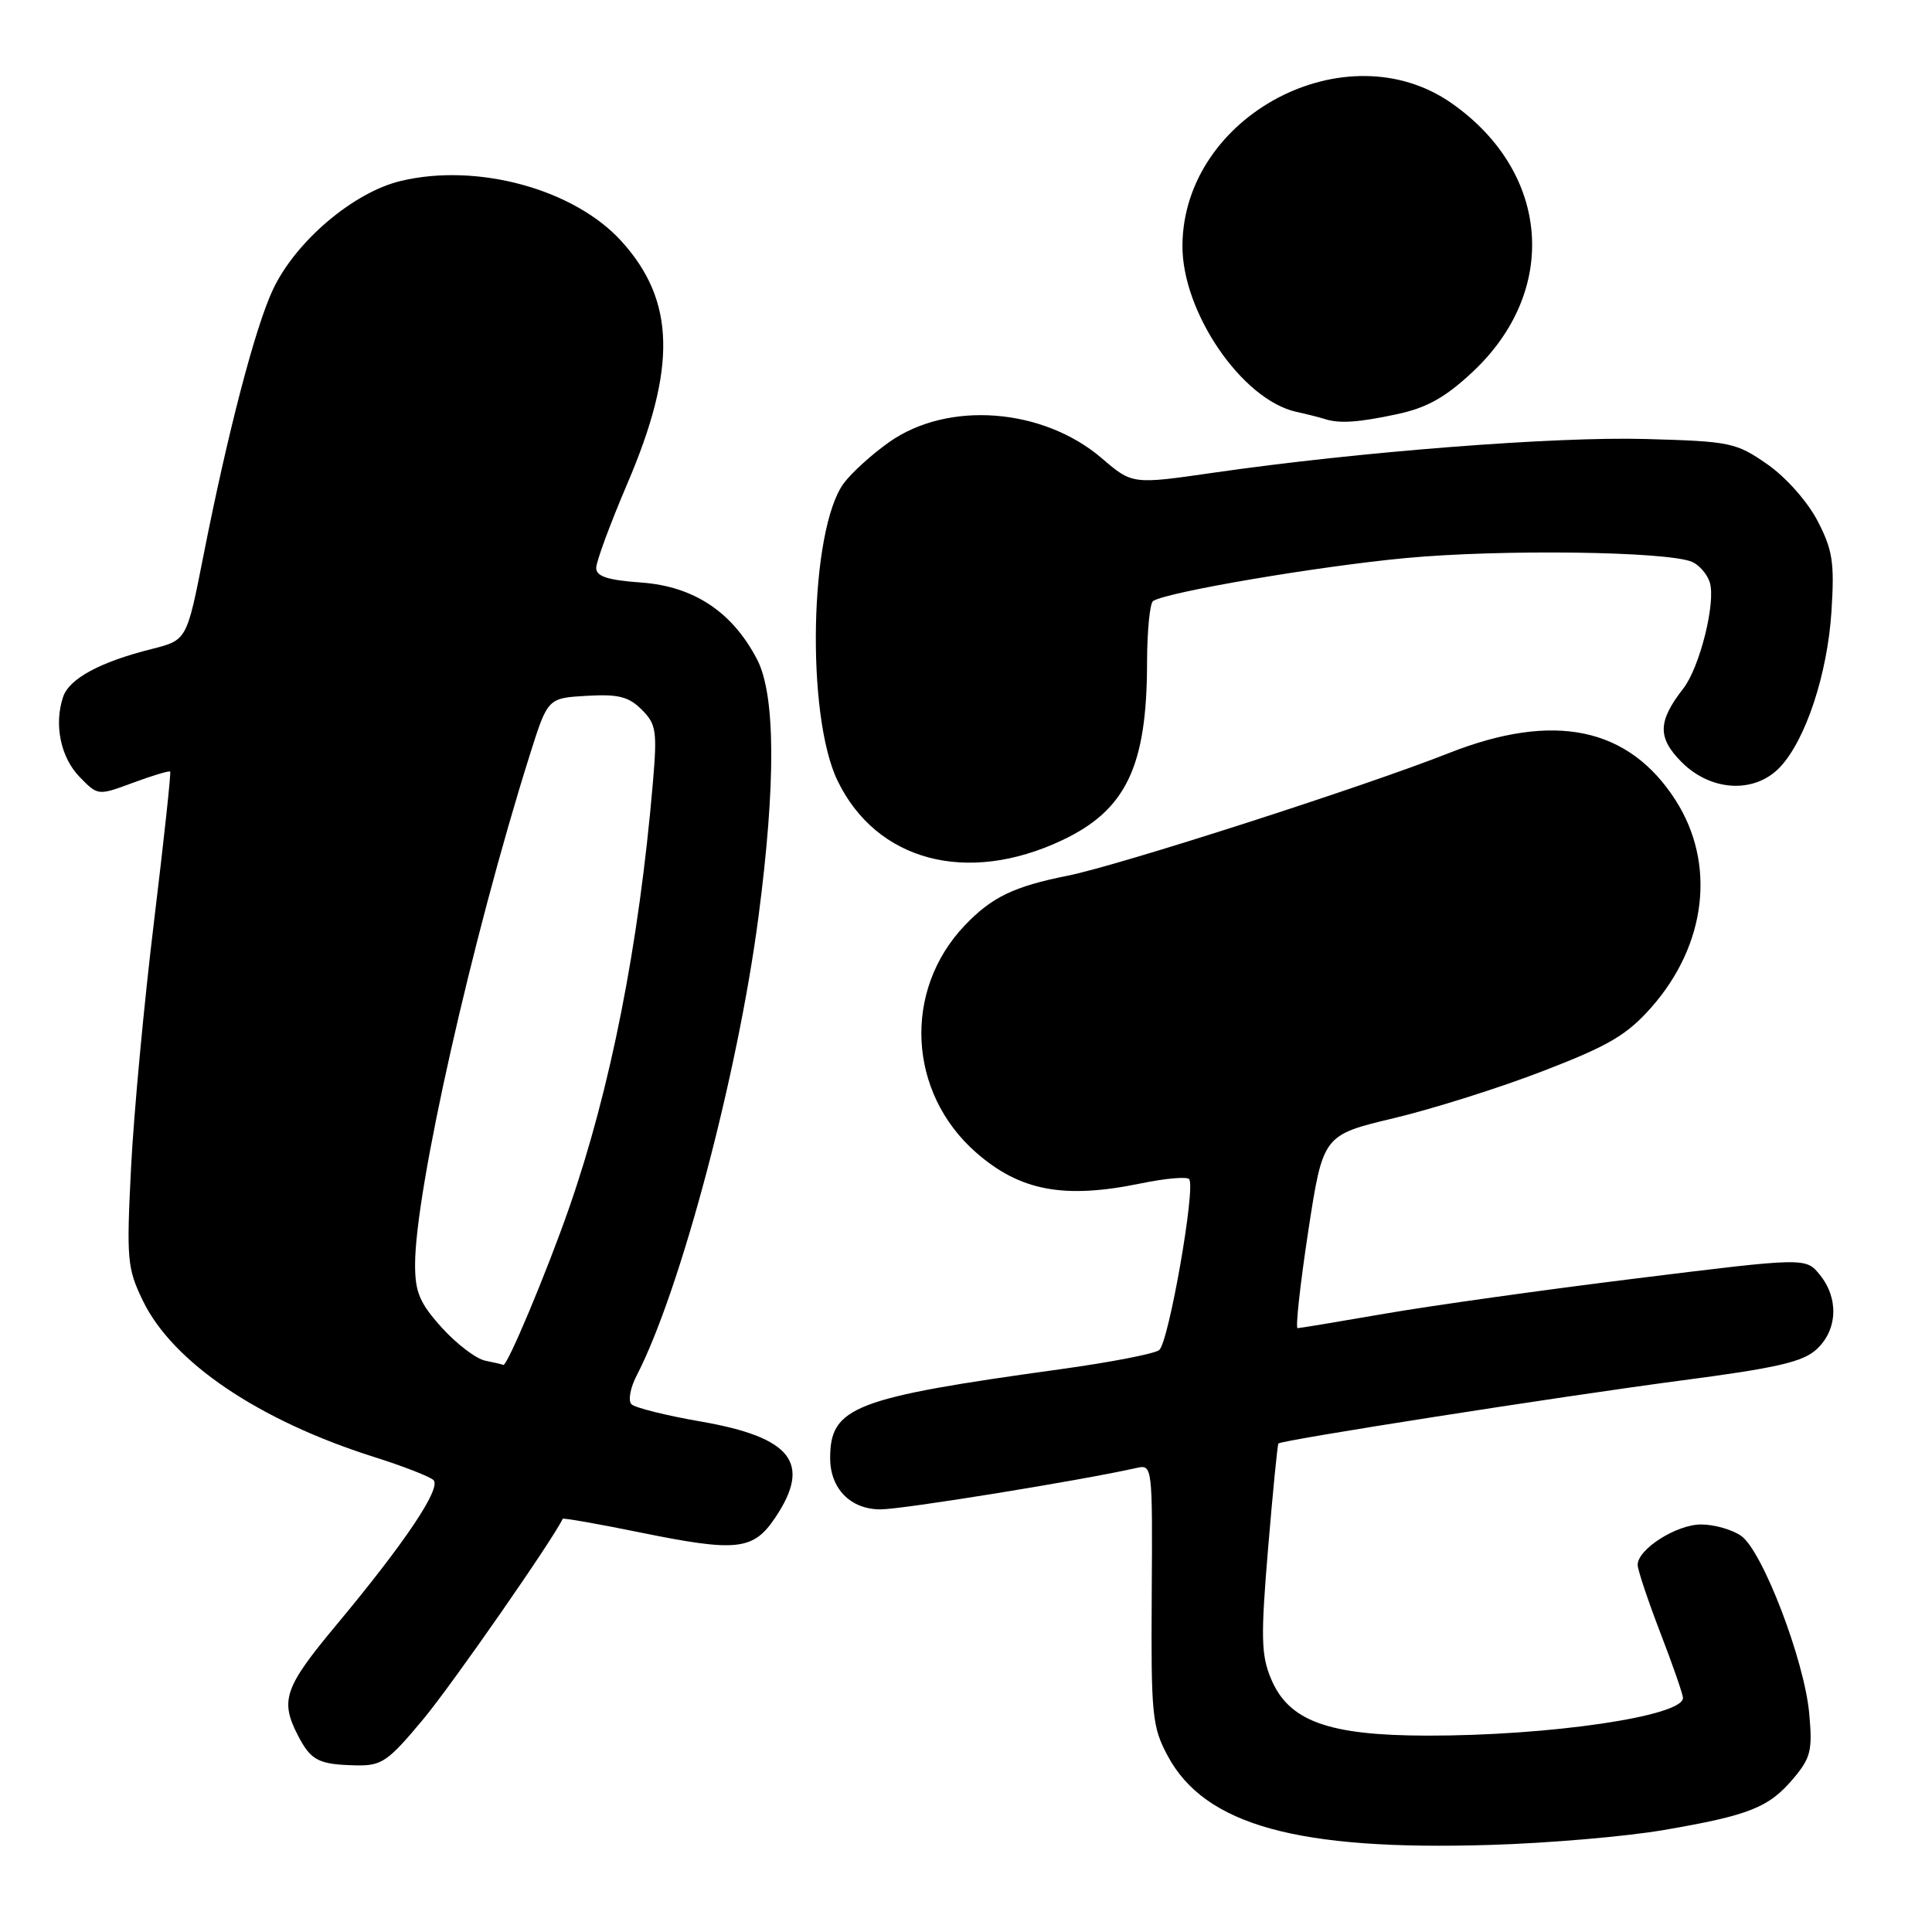 <?xml version="1.0" encoding="UTF-8" standalone="no"?>
<!DOCTYPE svg PUBLIC "-//W3C//DTD SVG 1.1//EN" "http://www.w3.org/Graphics/SVG/1.1/DTD/svg11.dtd" >
<svg xmlns="http://www.w3.org/2000/svg" xmlns:xlink="http://www.w3.org/1999/xlink" version="1.1" viewBox="0 0 256 256">
 <g >
 <path fill="currentColor"
d=" M 220.50 242.48 C 231.81 240.54 234.40 239.50 237.64 235.65 C 239.94 232.92 240.18 231.93 239.73 227.03 C 239.09 219.98 233.53 205.48 230.71 203.51 C 229.52 202.68 227.14 202.00 225.41 202.00 C 222.14 202.00 217.00 205.27 217.00 207.35 C 217.00 208.01 218.35 212.05 220.00 216.34 C 221.65 220.62 223.00 224.51 223.00 224.99 C 223.00 227.41 205.29 230.01 189.03 229.98 C 175.95 229.95 170.75 228.05 168.41 222.43 C 167.10 219.30 167.05 216.89 168.03 205.15 C 168.66 197.64 169.27 191.40 169.40 191.27 C 169.85 190.81 206.82 185.03 222.50 182.96 C 235.54 181.25 238.92 180.47 240.75 178.75 C 243.49 176.19 243.66 172.03 241.14 168.92 C 239.27 166.62 239.27 166.62 216.89 169.39 C 204.57 170.91 189.55 173.02 183.50 174.07 C 177.45 175.12 172.25 175.98 171.94 175.99 C 171.64 176.00 172.27 170.24 173.34 163.20 C 175.30 150.40 175.30 150.40 184.71 148.16 C 189.89 146.92 198.81 144.11 204.53 141.89 C 213.22 138.54 215.58 137.14 218.84 133.45 C 226.14 125.15 227.39 114.40 222.02 106.03 C 215.80 96.34 205.92 94.29 191.98 99.79 C 180.70 104.25 148.31 114.66 141.50 116.03 C 134.32 117.46 131.39 118.88 127.80 122.66 C 119.62 131.28 120.30 144.79 129.32 152.70 C 135.14 157.81 140.97 158.91 151.16 156.81 C 154.34 156.15 157.22 155.89 157.56 156.23 C 158.49 157.16 154.87 177.86 153.60 178.89 C 153.00 179.38 147.10 180.52 140.50 181.43 C 113.12 185.21 110.00 186.42 110.00 193.21 C 110.00 197.25 112.70 200.00 116.66 200.00 C 119.59 200.00 143.06 196.20 150.61 194.51 C 152.70 194.04 152.72 194.22 152.61 211.27 C 152.51 227.27 152.66 228.80 154.72 232.65 C 159.64 241.85 171.94 245.25 197.50 244.46 C 205.20 244.23 215.55 243.34 220.50 242.48 Z  M 56.11 227.77 C 59.93 223.18 73.31 203.94 74.56 201.25 C 74.62 201.11 79.25 201.92 84.83 203.06 C 97.64 205.67 99.81 205.44 102.72 201.10 C 107.58 193.86 104.93 190.45 92.81 188.35 C 88.24 187.56 84.13 186.53 83.67 186.07 C 83.21 185.61 83.51 183.90 84.35 182.29 C 90.15 171.07 97.75 142.45 100.50 121.50 C 102.82 103.78 102.76 92.08 100.32 87.38 C 97.05 81.09 91.95 77.70 84.98 77.19 C 80.51 76.87 79.00 76.38 79.00 75.25 C 79.00 74.42 80.85 69.41 83.11 64.12 C 89.69 48.74 89.49 39.86 82.37 31.99 C 76.12 25.07 63.24 21.54 53.10 23.98 C 46.82 25.48 39.16 31.99 36.16 38.38 C 33.80 43.40 30.17 57.33 26.95 73.66 C 24.75 84.82 24.75 84.82 20.13 85.99 C 13.26 87.71 9.16 89.93 8.36 92.35 C 7.13 96.02 8.04 100.39 10.57 102.97 C 12.98 105.44 12.98 105.44 17.65 103.71 C 20.21 102.76 22.42 102.10 22.55 102.24 C 22.68 102.38 21.72 111.28 20.42 122.00 C 19.11 132.72 17.74 147.41 17.37 154.63 C 16.75 166.90 16.85 168.05 18.93 172.35 C 22.87 180.50 34.25 188.20 49.51 193.04 C 53.36 194.25 56.92 195.64 57.43 196.11 C 58.54 197.13 53.72 204.34 44.54 215.35 C 37.67 223.60 37.08 225.31 39.48 229.96 C 41.21 233.30 42.21 233.81 47.21 233.92 C 50.58 233.99 51.41 233.42 56.11 227.77 Z  M 140.73 111.34 C 149.21 107.34 151.98 101.55 151.99 87.81 C 152.00 83.58 152.36 79.90 152.80 79.63 C 154.75 78.42 174.65 75.04 186.22 73.95 C 198.86 72.76 220.94 73.05 224.21 74.45 C 225.15 74.86 226.20 76.07 226.55 77.15 C 227.39 79.79 225.23 88.43 223.04 91.24 C 219.65 95.59 219.60 97.76 222.85 101.01 C 226.75 104.90 232.54 105.18 235.87 101.64 C 239.28 98.01 242.15 89.29 242.68 81.00 C 243.09 74.53 242.84 72.88 240.83 69.01 C 239.49 66.44 236.65 63.24 234.17 61.51 C 230.04 58.64 229.28 58.48 218.06 58.17 C 206.03 57.83 179.96 59.87 160.77 62.64 C 150.04 64.19 150.04 64.19 145.98 60.71 C 138.18 54.04 125.59 53.08 117.81 58.59 C 115.54 60.19 112.84 62.64 111.81 64.03 C 107.29 70.13 106.77 94.76 110.98 103.45 C 116.14 114.11 128.13 117.29 140.73 111.34 Z  M 185.12 54.88 C 189.07 54.03 191.51 52.67 195.12 49.29 C 206.63 38.53 205.42 22.86 192.38 13.70 C 178.42 3.89 156.82 15.26 156.68 32.49 C 156.60 41.33 164.57 52.99 171.77 54.57 C 173.27 54.90 174.95 55.33 175.50 55.51 C 177.43 56.15 179.95 55.99 185.12 54.88 Z  M 64.31 180.30 C 63.11 180.07 60.52 178.10 58.56 175.94 C 55.61 172.67 55.00 171.24 55.00 167.56 C 55.00 157.82 62.52 124.42 70.21 100.00 C 72.58 92.50 72.58 92.50 77.74 92.20 C 81.92 91.96 83.30 92.30 85.03 94.03 C 86.96 95.96 87.10 96.85 86.50 103.83 C 84.67 125.18 80.91 144.25 75.43 160.00 C 72.48 168.49 67.14 181.22 66.68 180.86 C 66.58 180.79 65.51 180.54 64.31 180.30 Z "/>
</g>
</svg>
